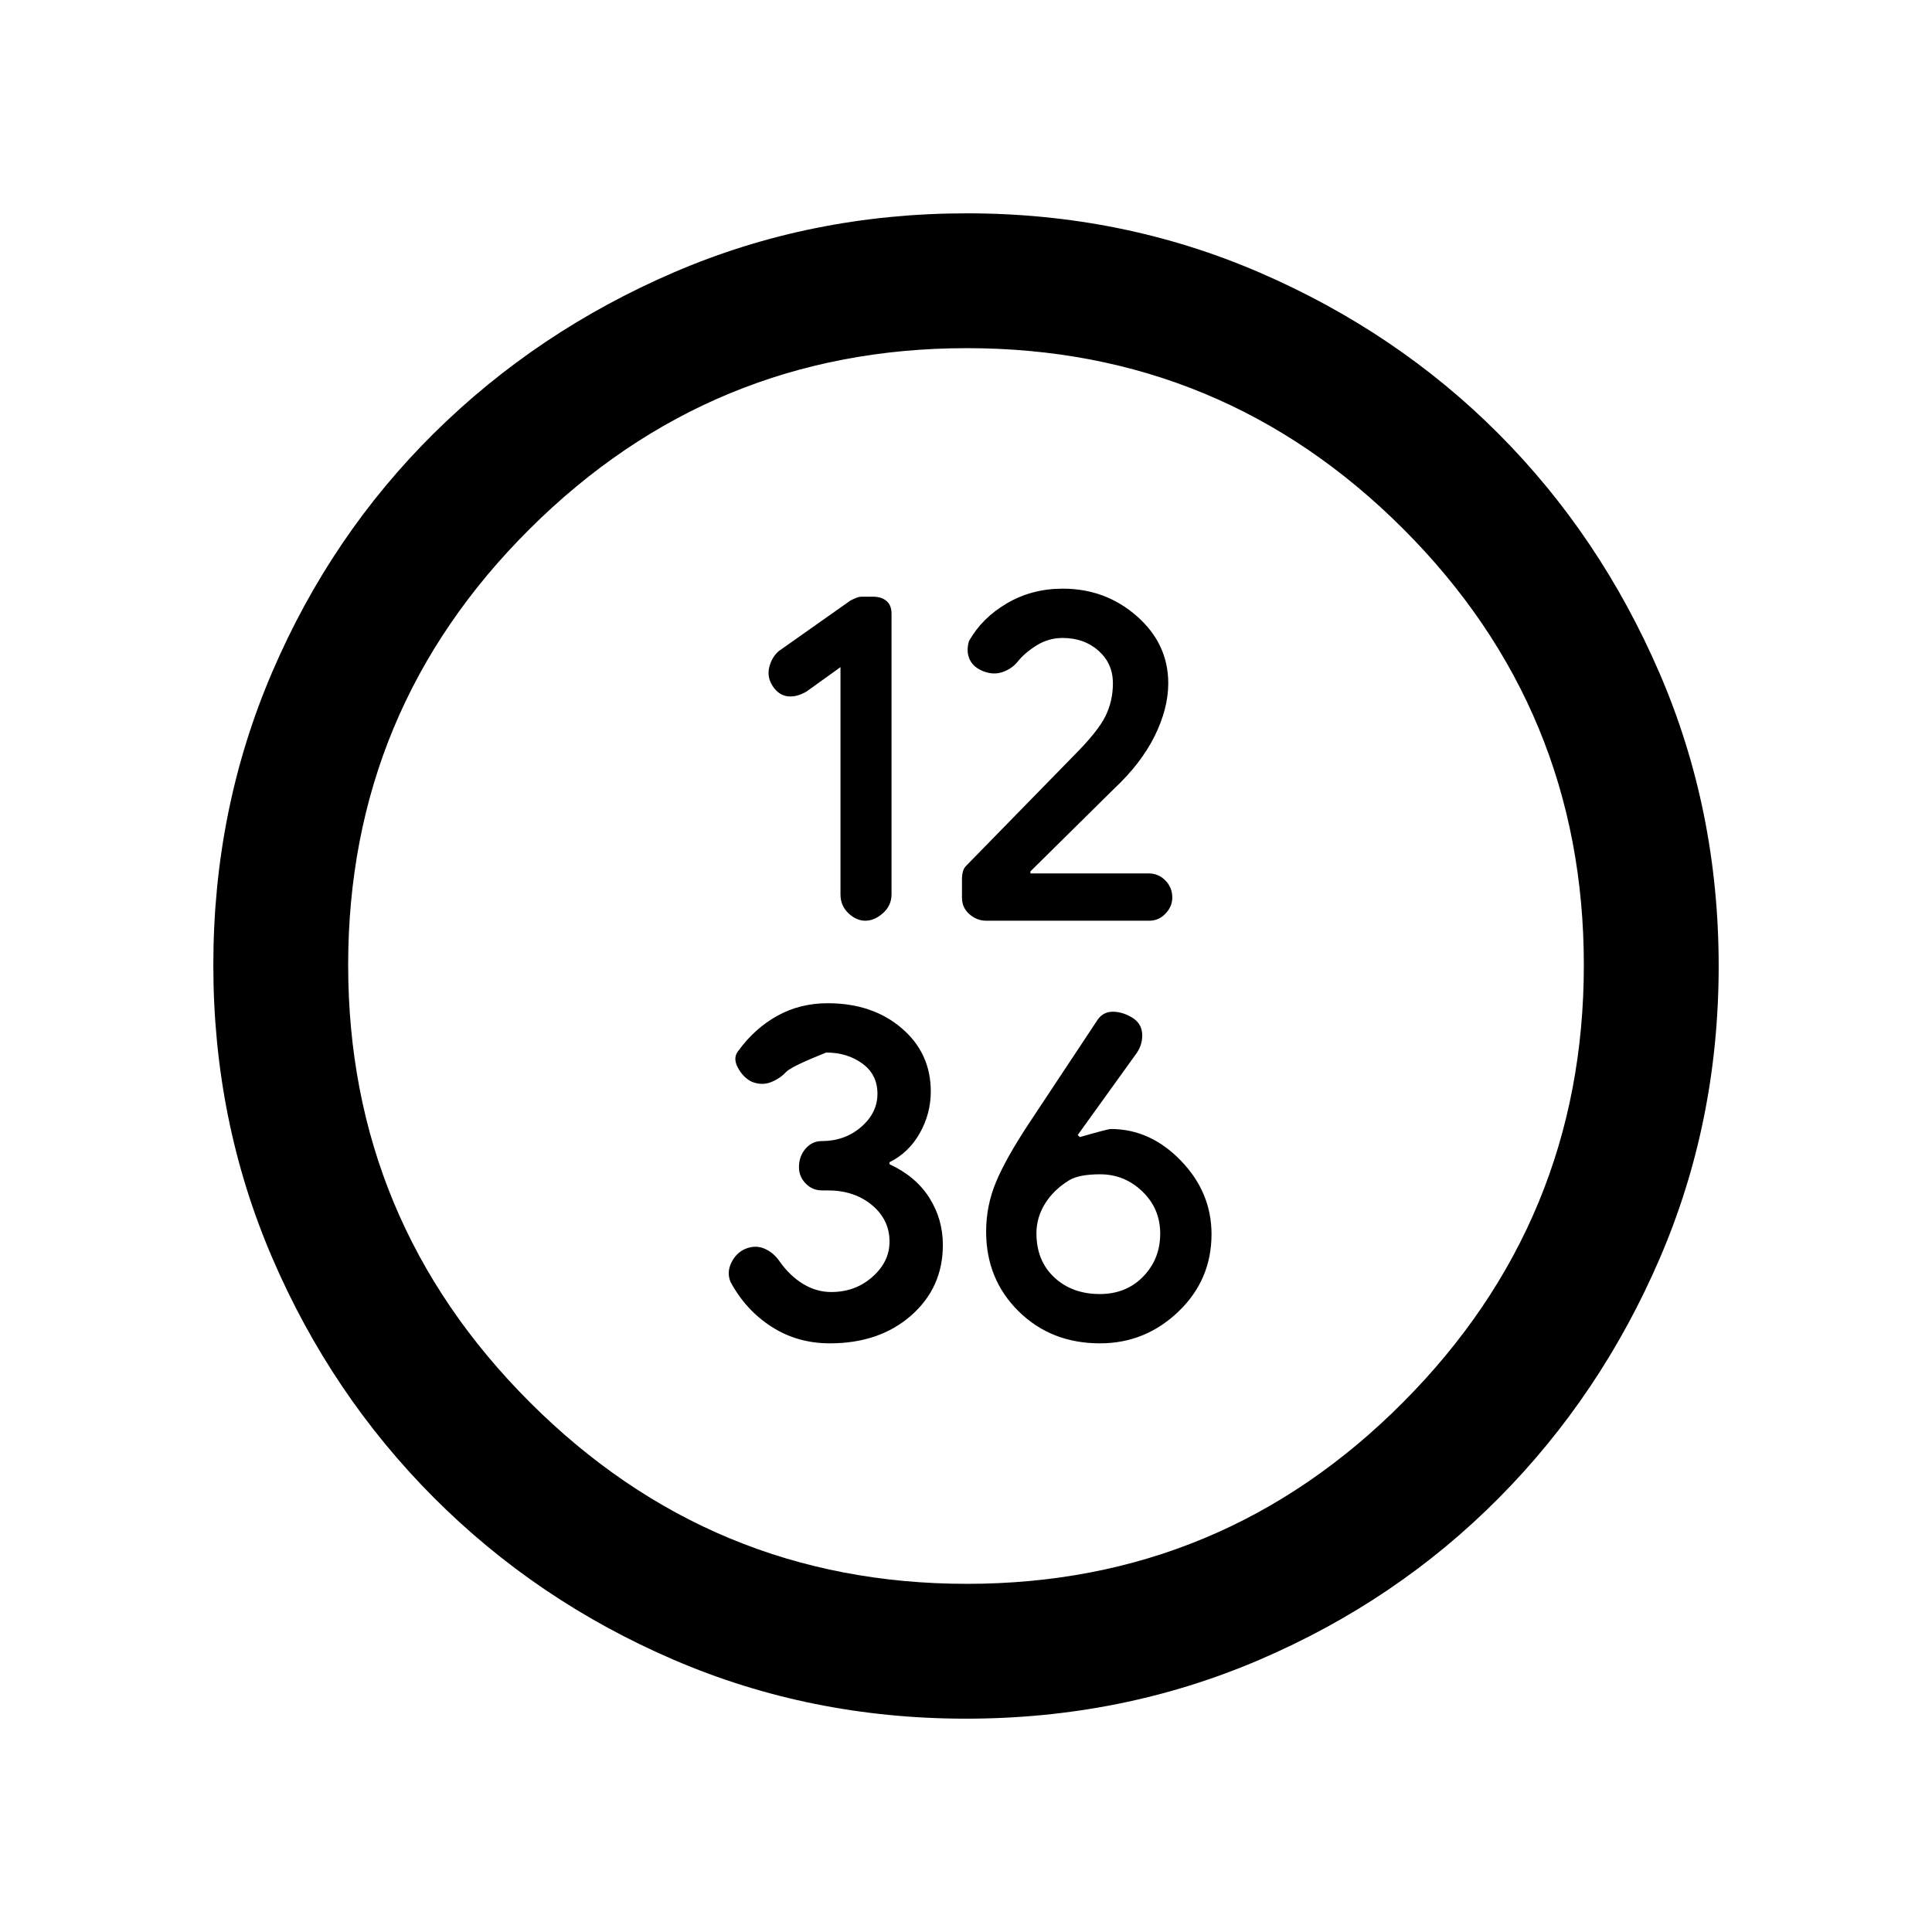 <svg xmlns="http://www.w3.org/2000/svg" height="20" viewBox="0 -960 960 960" width="20"><path d="M417.633-628.5v112.941q0 5.597 3.934 9.328Q425.5-502.5 430-502.5t8.75-3.765q4.25-3.766 4.25-9.414V-655q0-4.25-2.5-6.375t-6.643-2.125h-5.961q-1.704 0-5.347 1.931L387-636.5q-3.5 3-4.75 8T384-619q3 4.5 7.5 5t9.417-2.5l16.716-12ZM528-643q10.714 0 17.857 6.359Q553-630.283 553-620.5q0 8.871-3.75 16.435-3.75 7.565-15.56 19.412l-53.753 55.011q-1.979 1.983-1.937 6.881v8.846q0 4.915 3.692 8.165 3.693 3.25 8.308 3.25h81.121q4.662 0 8.02-3.538 3.359-3.539 3.359-7.962 0-5-3.431-8.5t-8.332-3.5H512v-1l41.5-41q13.448-12.579 20.224-26.237 6.776-13.658 6.776-26.263 0-19.592-15.564-33.296-15.563-13.704-36.874-13.704-15.262 0-27.662 7.25Q488-653 481.5-641.5q-1.5 5 .25 9t6.75 6q5 2 9.5.5t7.5-5q3.5-4.5 9.5-8.25t13-3.75ZM412.337-292.5q24.663 0 40.413-13.841 15.75-13.841 15.75-35.029 0-12.897-6.75-23.513Q455-375.5 442-381.5v-1q9.543-4.737 15.022-14.418 5.478-9.682 5.478-20.747 0-19.058-14.488-31.447-14.488-12.388-36.758-12.388-13.754 0-25.004 6.25Q375-449 367-438q-3 3.5-.409 8.409 2.591 4.909 6.909 7.091 5 2 9.5.25t7.5-5q2.5-2.75 20-9.75 10.5 0 18 5.471 7.5 5.47 7.5 15Q436-407 427.875-400t-19.596 7q-4.779 0-8.029 3.792Q397-385.417 397-380q0 4.615 3.319 8.058 3.319 3.442 8.06 3.442h2.845q13.276 0 22.026 7.282t8.75 18.18q0 9.991-8.5 17.514Q425-318 413.032-318q-7.365 0-13.949-4-6.583-4-11.583-11.051-3-4.449-7.5-6.449t-9.5 0q-4.545 1.846-7.023 6.751Q361-327.844 363-323q7.556 14 20.383 22.25 12.828 8.25 28.954 8.25Zm134.264 0q22.446 0 38.922-15.75Q602-324 602-346.75q0-20.75-15.202-36.5T552-399q-1.5 0-15.429 4l-1.071-1 29.5-41q3-4.659 2.5-9.784-.5-5.125-5.5-7.921-5-2.795-9.75-2.545t-7.524 4.988l-33.282 50.226q-11.662 17.643-16.553 29.429Q490-360.821 490-348.054q0 23.707 16.143 39.63 16.143 15.924 40.458 15.924ZM546.5-317q-13.781 0-22.641-8.275Q515-333.55 515-347.2q0-7.8 4.25-14.675 4.25-6.875 11.964-11.625 4.893-3 15.429-3 12.129 0 20.993 8.532Q576.5-359.436 576.5-347q0 12.581-8.438 21.29Q559.625-317 546.5-317ZM480-106q-77.282 0-145.253-29.263-67.971-29.263-119.109-80.5Q164.5-267 135.25-335.046 106-403.091 106-480.458q0-77.449 29.263-145.607 29.263-68.159 80.5-118.797Q267-795.5 335.046-824.75 403.091-854 480.458-854q77.449 0 145.614 29.503t118.588 80.08q50.424 50.577 79.882 118.744Q854-557.505 854-480q0 77.282-29.263 145.253-29.263 67.971-80 119.109Q694-164.5 625.782-135.25 557.563-106 480-106Zm.477-67q126.977 0 216.75-90.25T787-480.477q0-126.977-89.773-216.75T480.477-787Q353.5-787 263.25-697.227T173-480.477q0 126.977 90.25 217.227T480.477-173ZM480-480Z"/></svg>